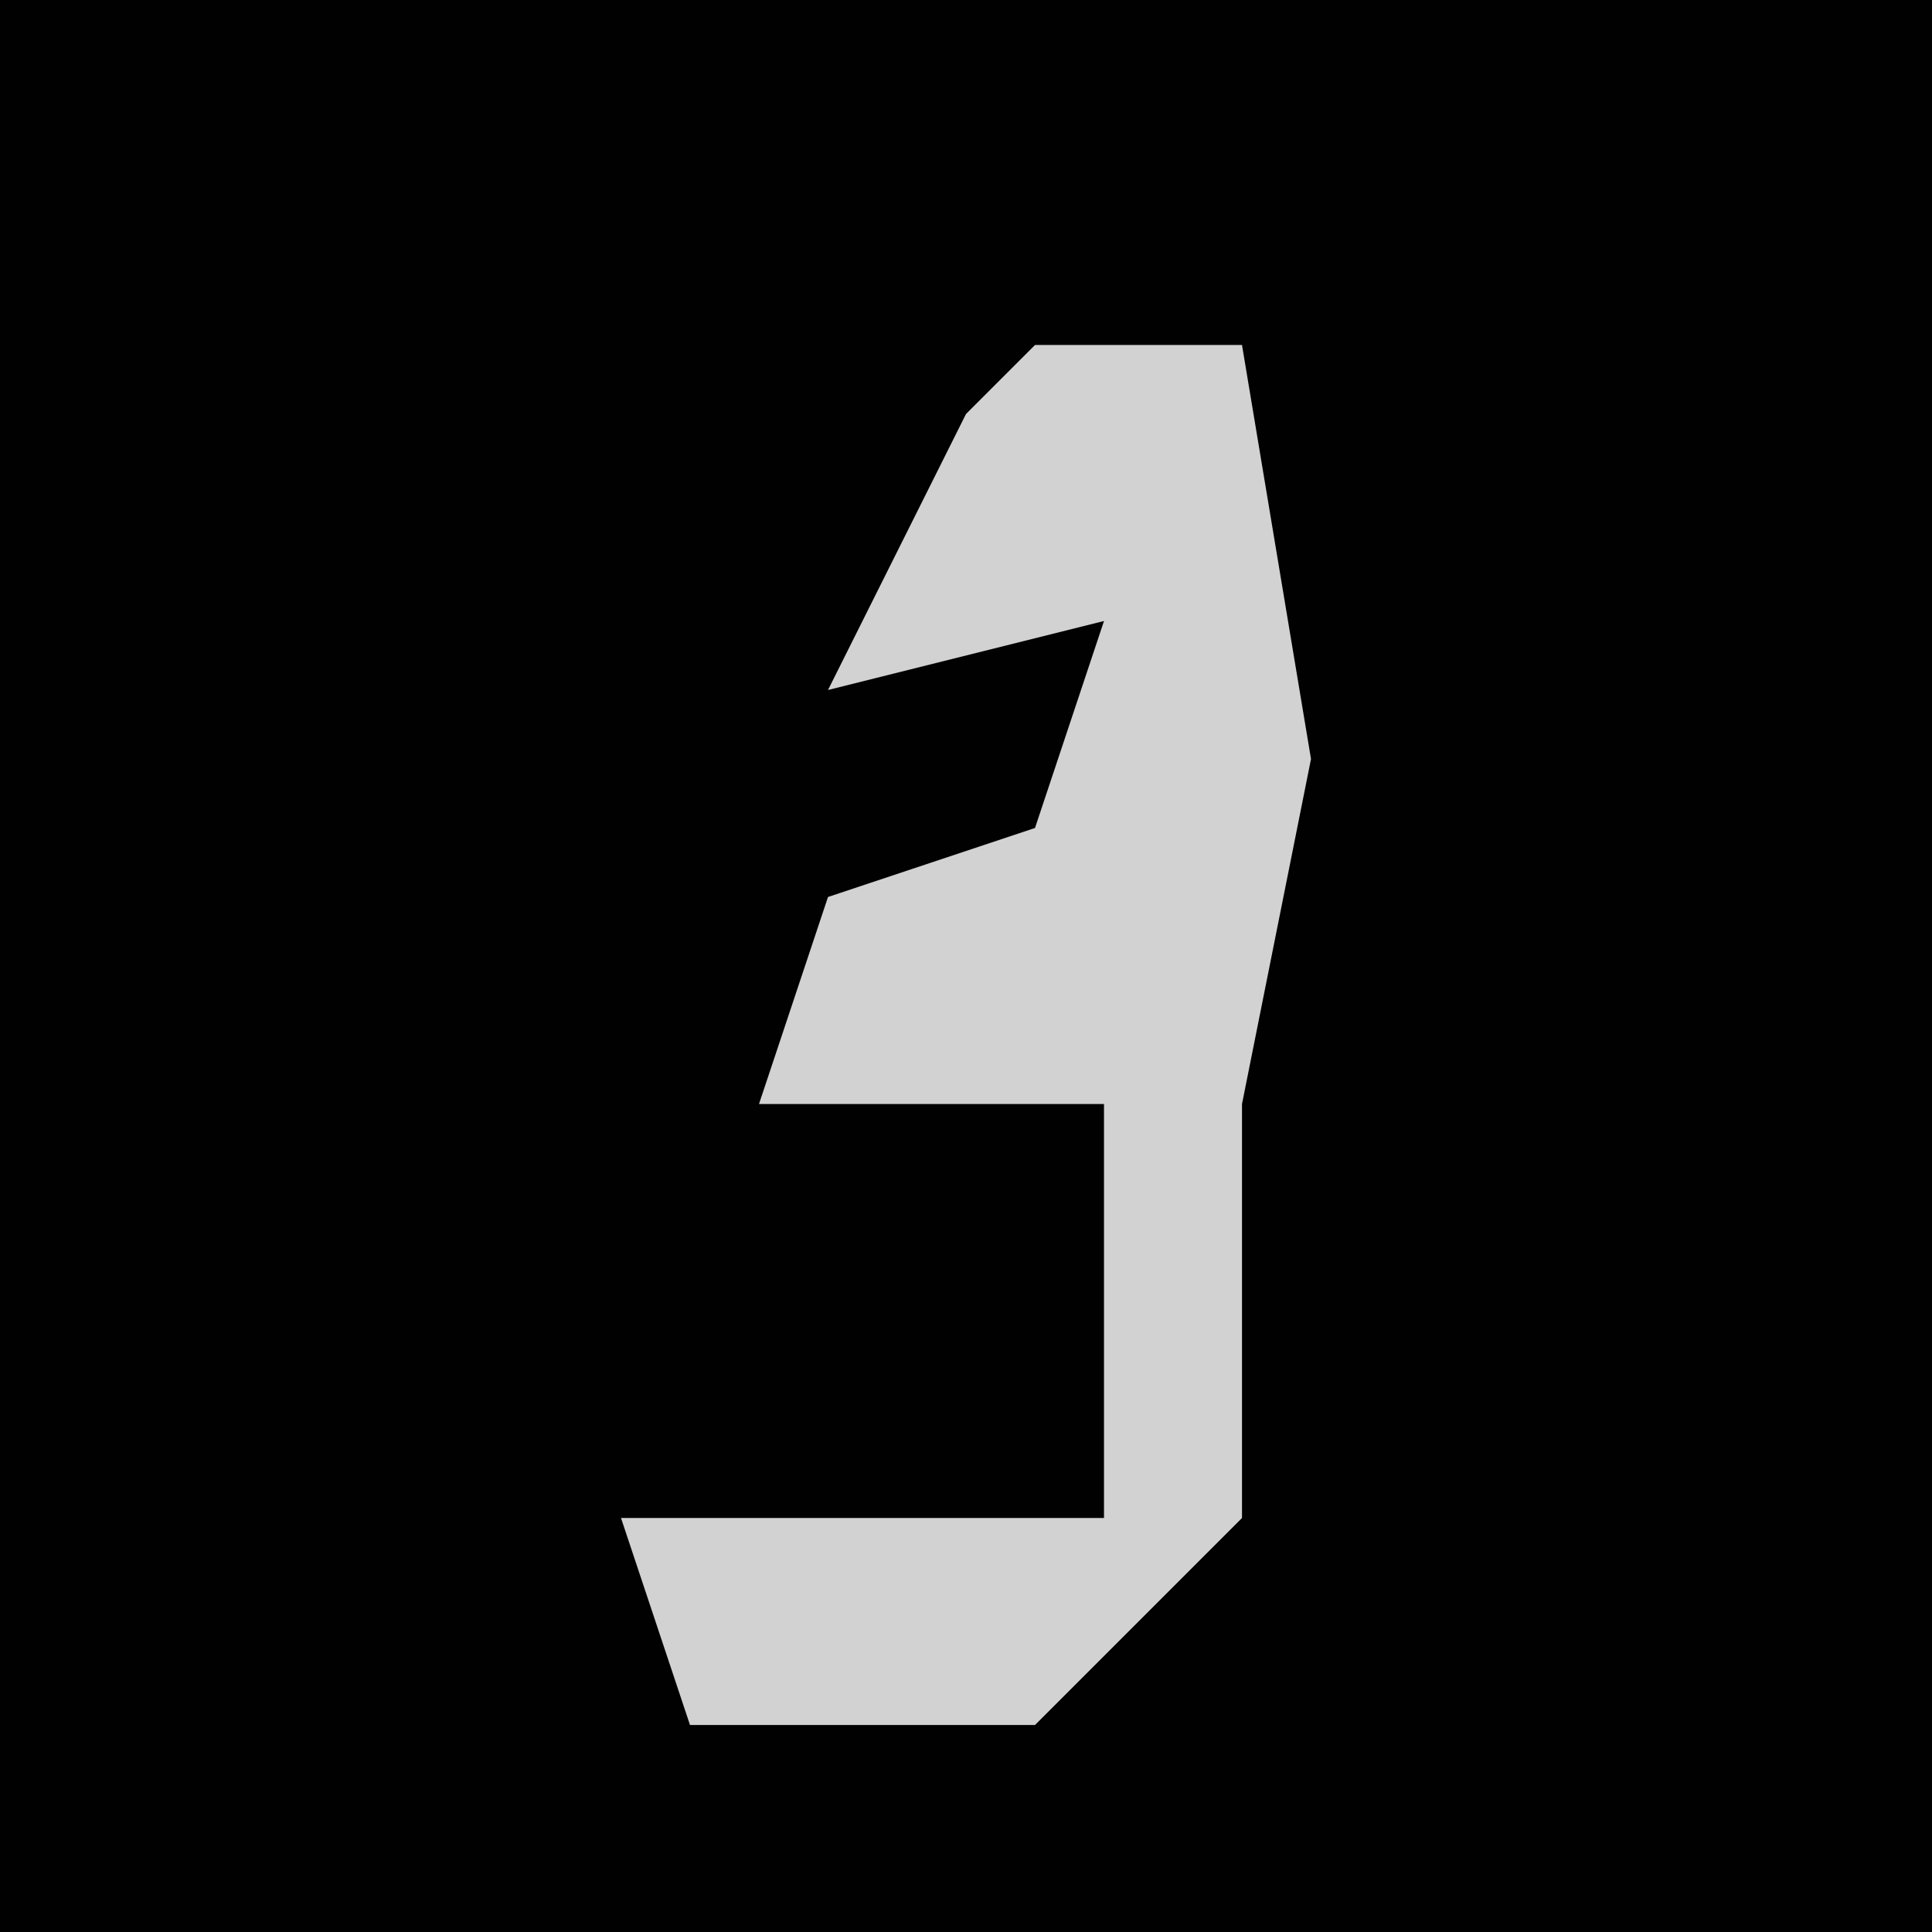 <?xml version="1.0" encoding="UTF-8"?>
<svg version="1.1" xmlns="http://www.w3.org/2000/svg" width="28" height="28">
<path d="M0,0 L28,0 L28,28 L0,28 Z " fill="#010101" transform="translate(0,0)"/>
<path d="M0,0 L3,0 L4,6 L3,11 L3,17 L0,20 L-5,20 L-6,17 L1,17 L1,11 L-4,11 L-3,8 L0,7 L1,4 L-3,5 L-1,1 Z " fill="#D2D2D2" transform="translate(15,5)"/>
</svg>
